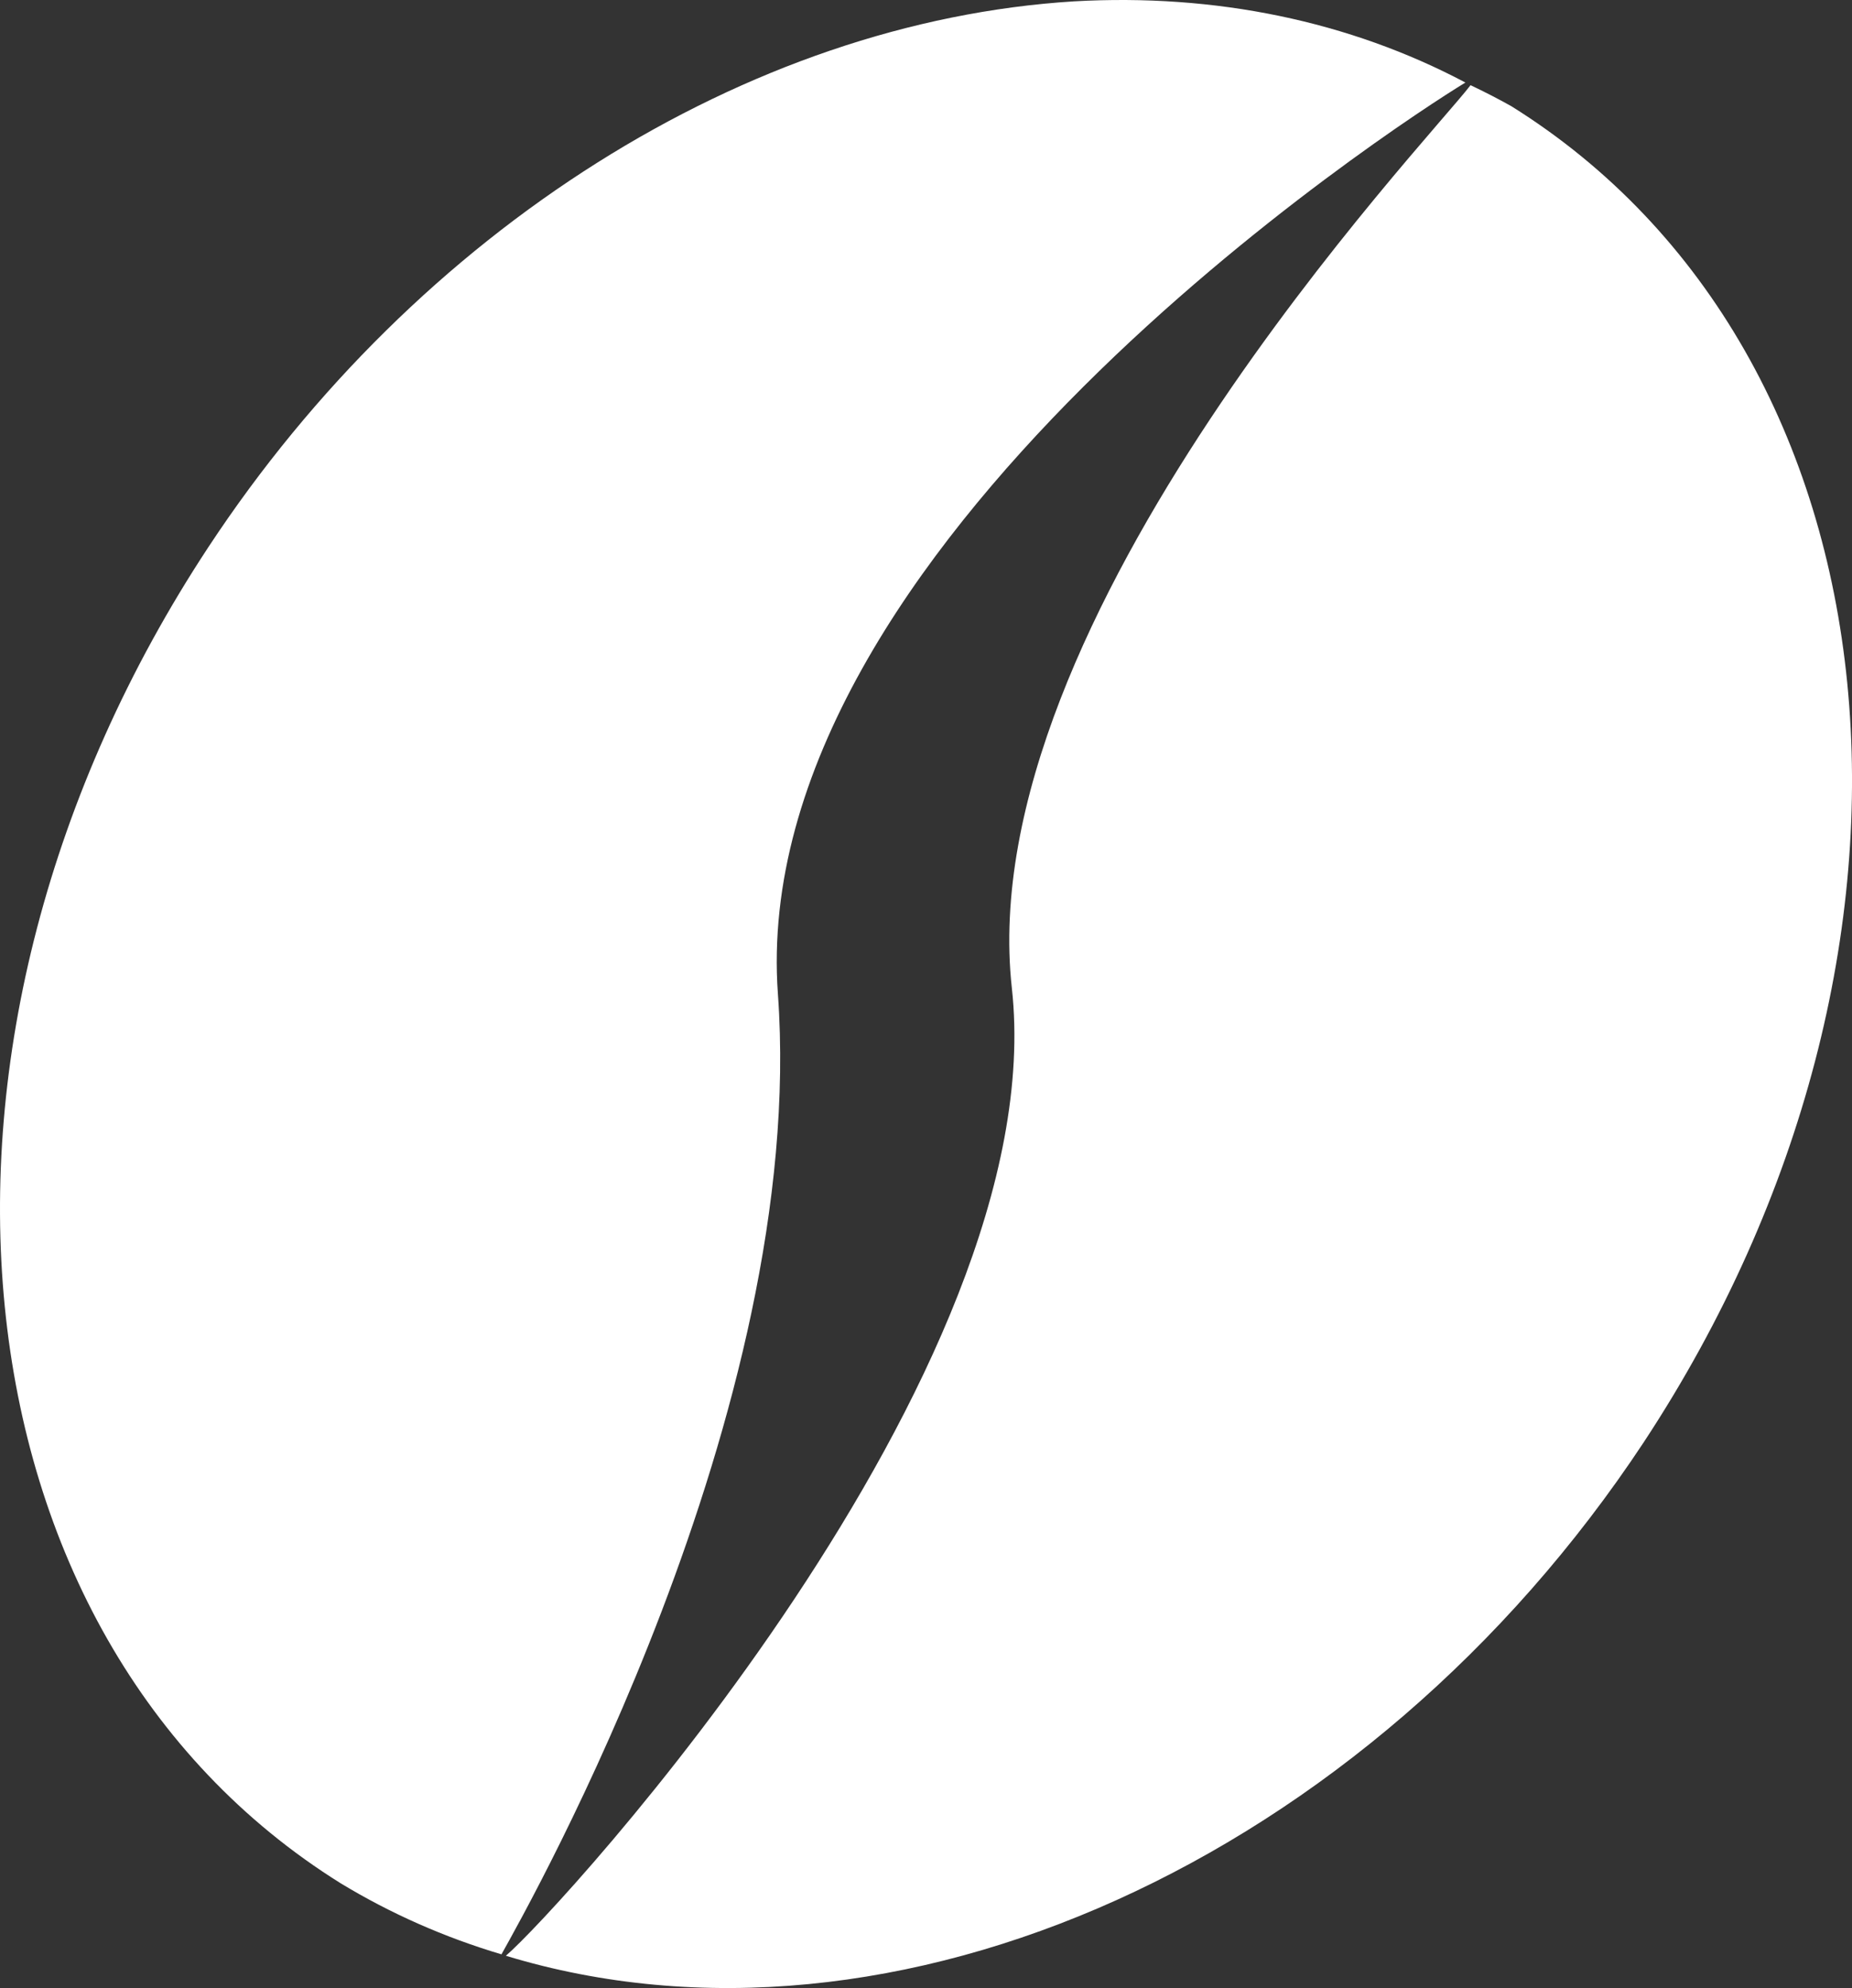 <?xml version="1.0" encoding="UTF-8" standalone="no"?>
<!-- Created with Inkscape (http://www.inkscape.org/) -->

<svg
   width="207.929mm"
   height="223.155mm"
   viewBox="0 0 207.929 223.155"
   version="1.1"
   id="svg1"
   xml:space="preserve"
   inkscape:version="1.3.2 (1:1.3.2+202311252150+091e20ef0f)"
   sodipodi:docname="Kafo_white.svg"
   xmlns:inkscape="http://www.inkscape.org/namespaces/inkscape"
   xmlns:sodipodi="http://sodipodi.sourceforge.net/DTD/sodipodi-0.dtd"
   xmlns="http://www.w3.org/2000/svg"
   xmlns:svg="http://www.w3.org/2000/svg"><rect x="0" y="0" width="207.929" height="223.155" fill="#333333" stroke="none"/><sodipodi:namedview
     id="namedview1"
     pagecolor="#ffffff"
     bordercolor="#000000"
     borderopacity="0.25"
     inkscape:showpageshadow="2"
     inkscape:pageopacity="0.0"
     inkscape:pagecheckerboard="0"
     inkscape:deskcolor="#d1d1d1"
     inkscape:document-units="mm"
     inkscape:zoom="0.37772166"
     inkscape:cx="308.42817"
     inkscape:cy="87.365919"
     inkscape:window-width="1904"
     inkscape:window-height="1008"
     inkscape:window-x="26"
     inkscape:window-y="23"
     inkscape:window-maximized="0"
     inkscape:current-layer="layer1" /><defs
     id="defs1" /><g
     inkscape:label="Layer 1"
     inkscape:groupmode="layer"
     id="layer1"
     transform="translate(-1.317,-41.634)"><path
       id="path1"
       style="fill:#ffffff;fill-opacity:1;stroke-width:0.536"
       d="M 121.907,41.785 C 85.243,44.052 48.195,67.401 24.72,103.035 -11.57,158.12 -4.921,225.278 39.573,253.035 c 5.6,3.395 11.647,6.066 18.045,7.97 3.236,-5.788 34.42,-61.081 31.037,-107.789 C 85.021,103.058 158.057,55.637 165.842,50.899 152.817,44.005 137.778,40.886 121.907,41.785 Z m 44.511,9.41 c -4.761,6.275 -56.066,59.941 -51.499,101.339 4.749,43.049 -50.894,103.594 -56.807,108.631 43.557,13.254 96.739,-10.733 127.734,-57.613 36.29,-55.086 29.641,-122.243 -14.853,-150.001 -1.495,-0.835 -3.021,-1.621 -4.574,-2.356 z"
       sodipodi:nodetypes="ccccscccscccc" /></g></svg>
